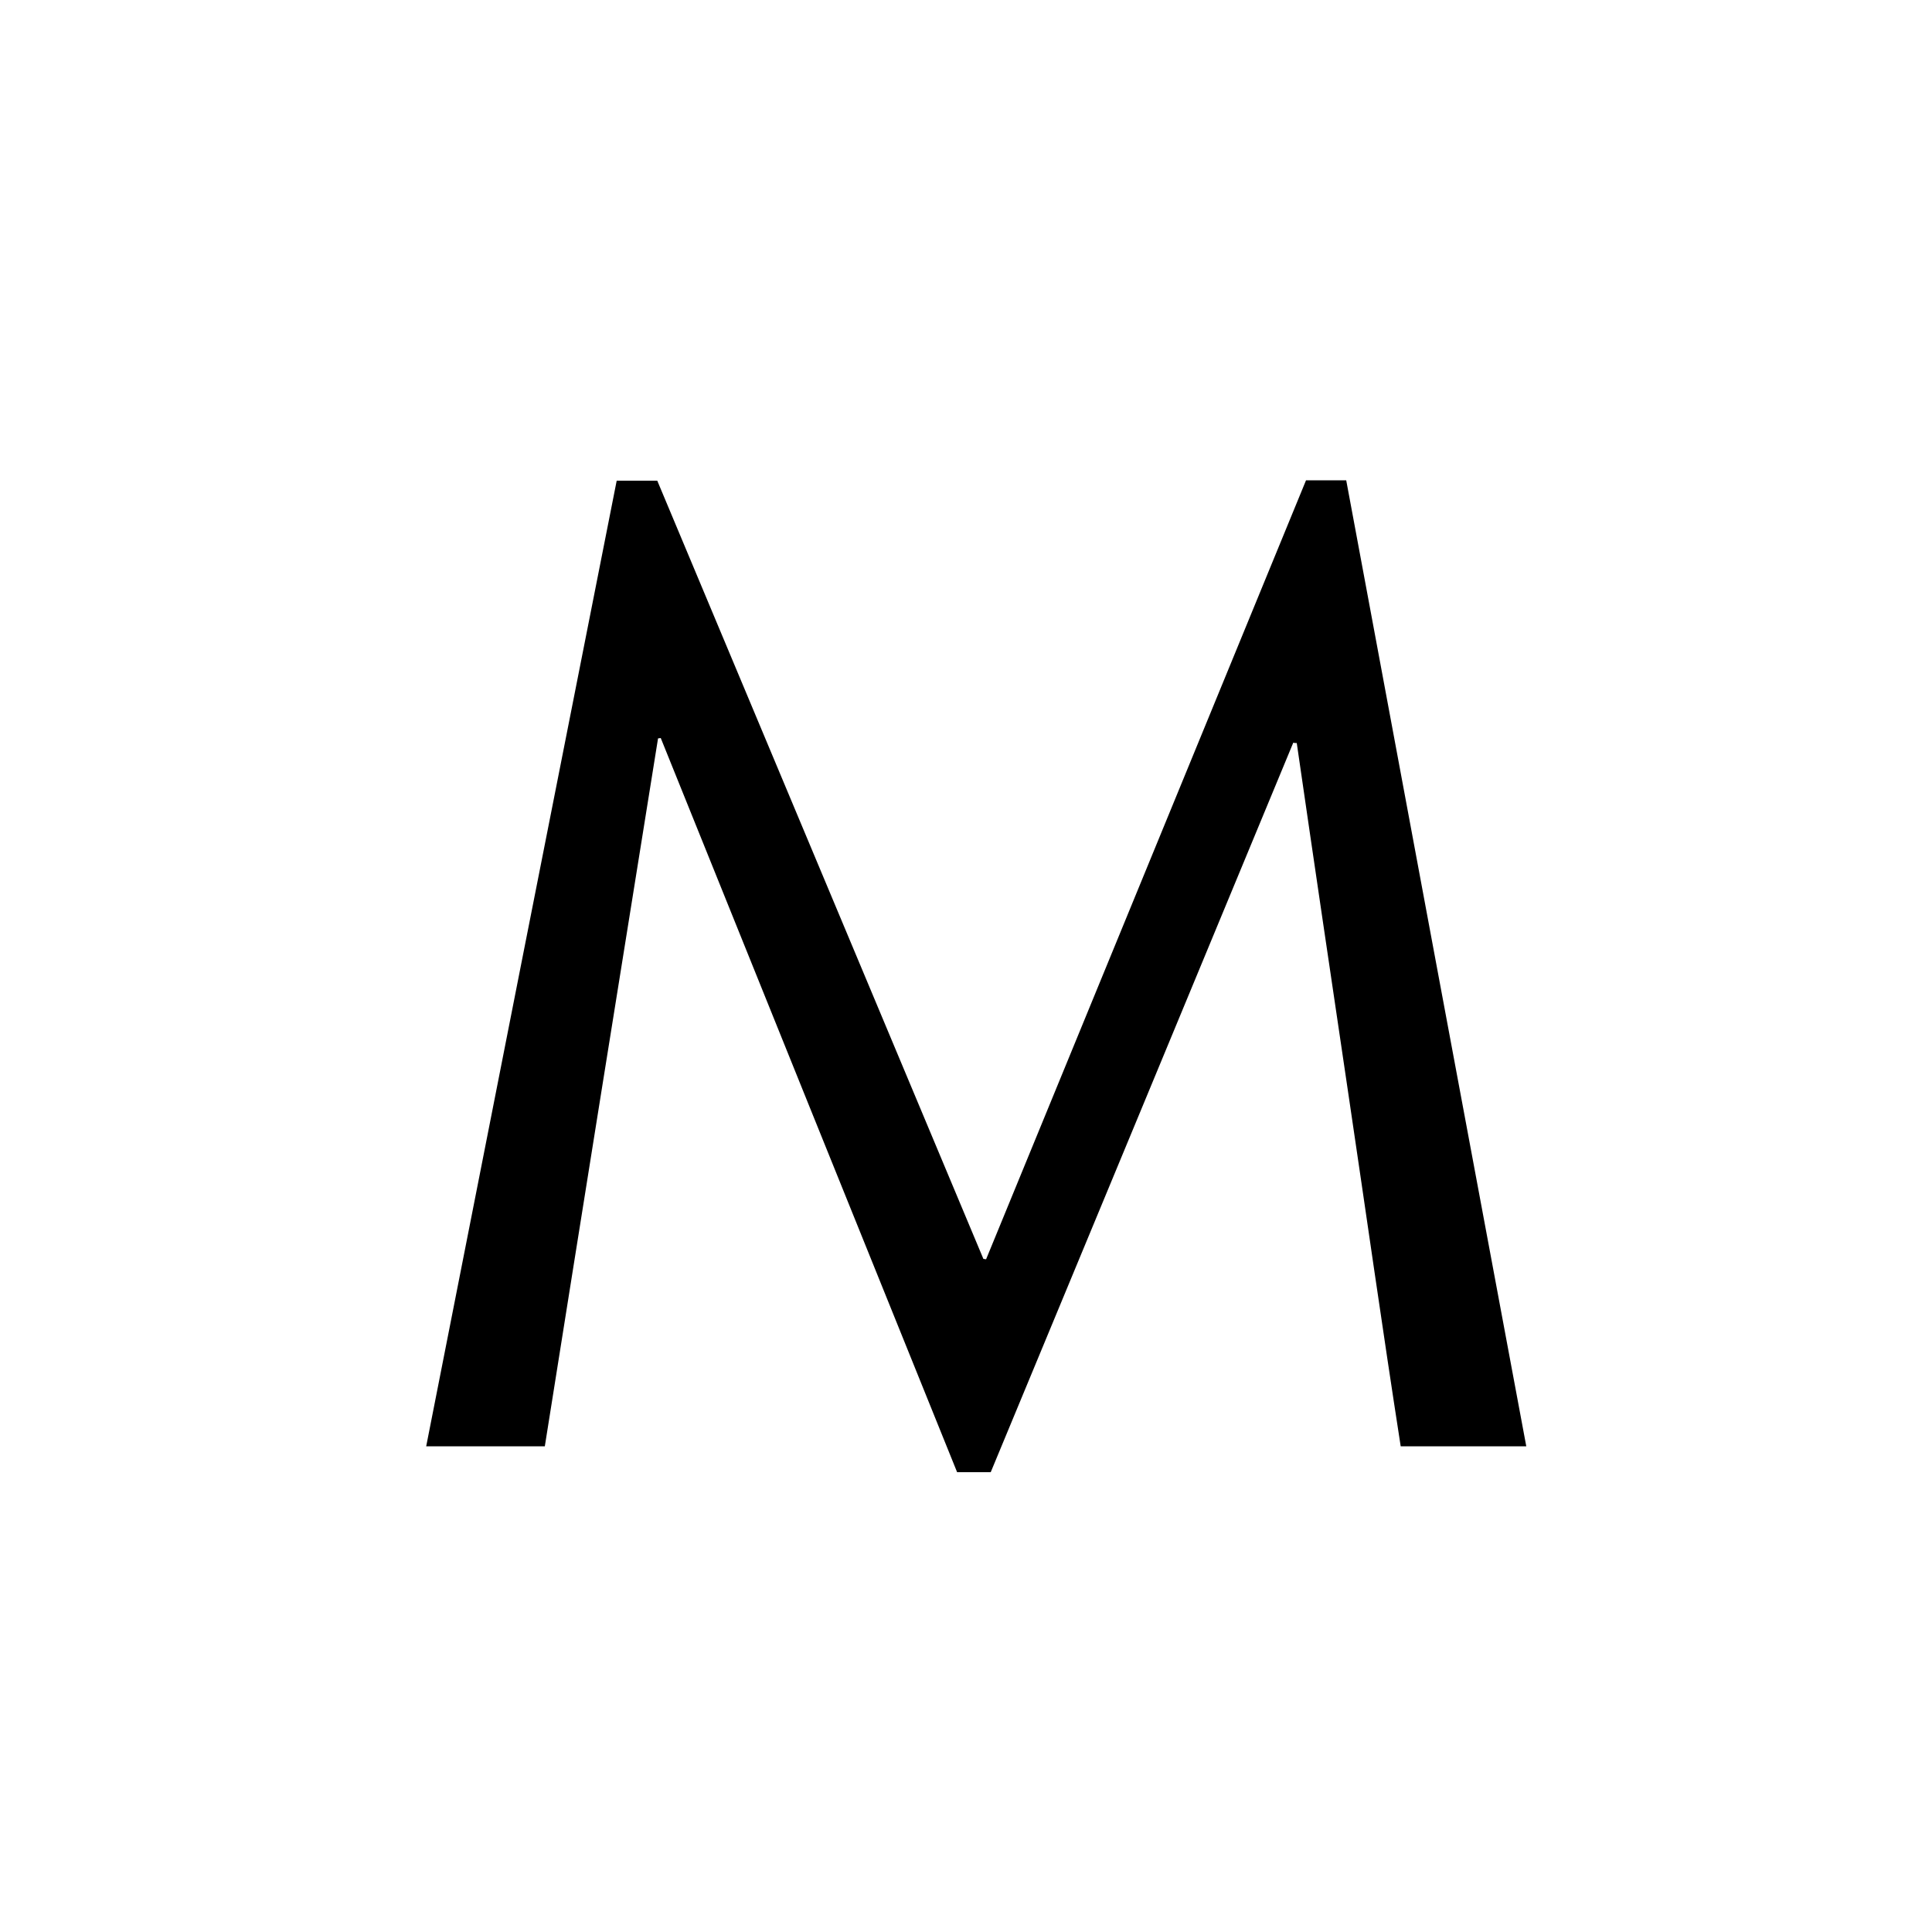 <?xml version="1.0" encoding="utf-8"?>
<!-- Generator: Adobe Illustrator 19.0.0, SVG Export Plug-In . SVG Version: 6.00 Build 0)  -->
<svg version="1.1" id="Layer_1" xmlns="http://www.w3.org/2000/svg" xmlns:xlink="http://www.w3.org/1999/xlink" x="0px" y="0px"
	 viewBox="-55 147 500 500" style="enable-background:new -55 147 500 500;" xml:space="preserve">
<path d="M279.7,339.2c-26.1,63-52.2,125.9-78.3,188.8c-3,0-5.8,0-8.7,0c-25.6-63.4-51.2-126.7-76.7-190c-0.2,0-0.5,0.1-0.7,0.1
	c-9.8,61-19.6,122.1-29.3,183.2c-10.3,0-20.2,0-30.7,0c16.4-83.4,32.8-166.5,49.3-249.9c3.5,0,6.9,0,10.5,0
	c28.1,67.1,56.3,134.3,84.4,201.4c0.2,0,0.5,0.1,0.7,0.1c27.6-67.2,55.2-134.4,82.8-201.6c3.5,0,6.8,0,10.4,0
	c15.5,83.3,31,166.5,46.6,250c-10.9,0-21.4,0-32.5,0c-4.7-30.2-9-60.6-13.5-90.9c-4.5-30.4-9-60.7-13.4-91.1
	C280.3,339.3,280,339.3,279.7,339.2L279.7,339.2z"/>
</svg>
